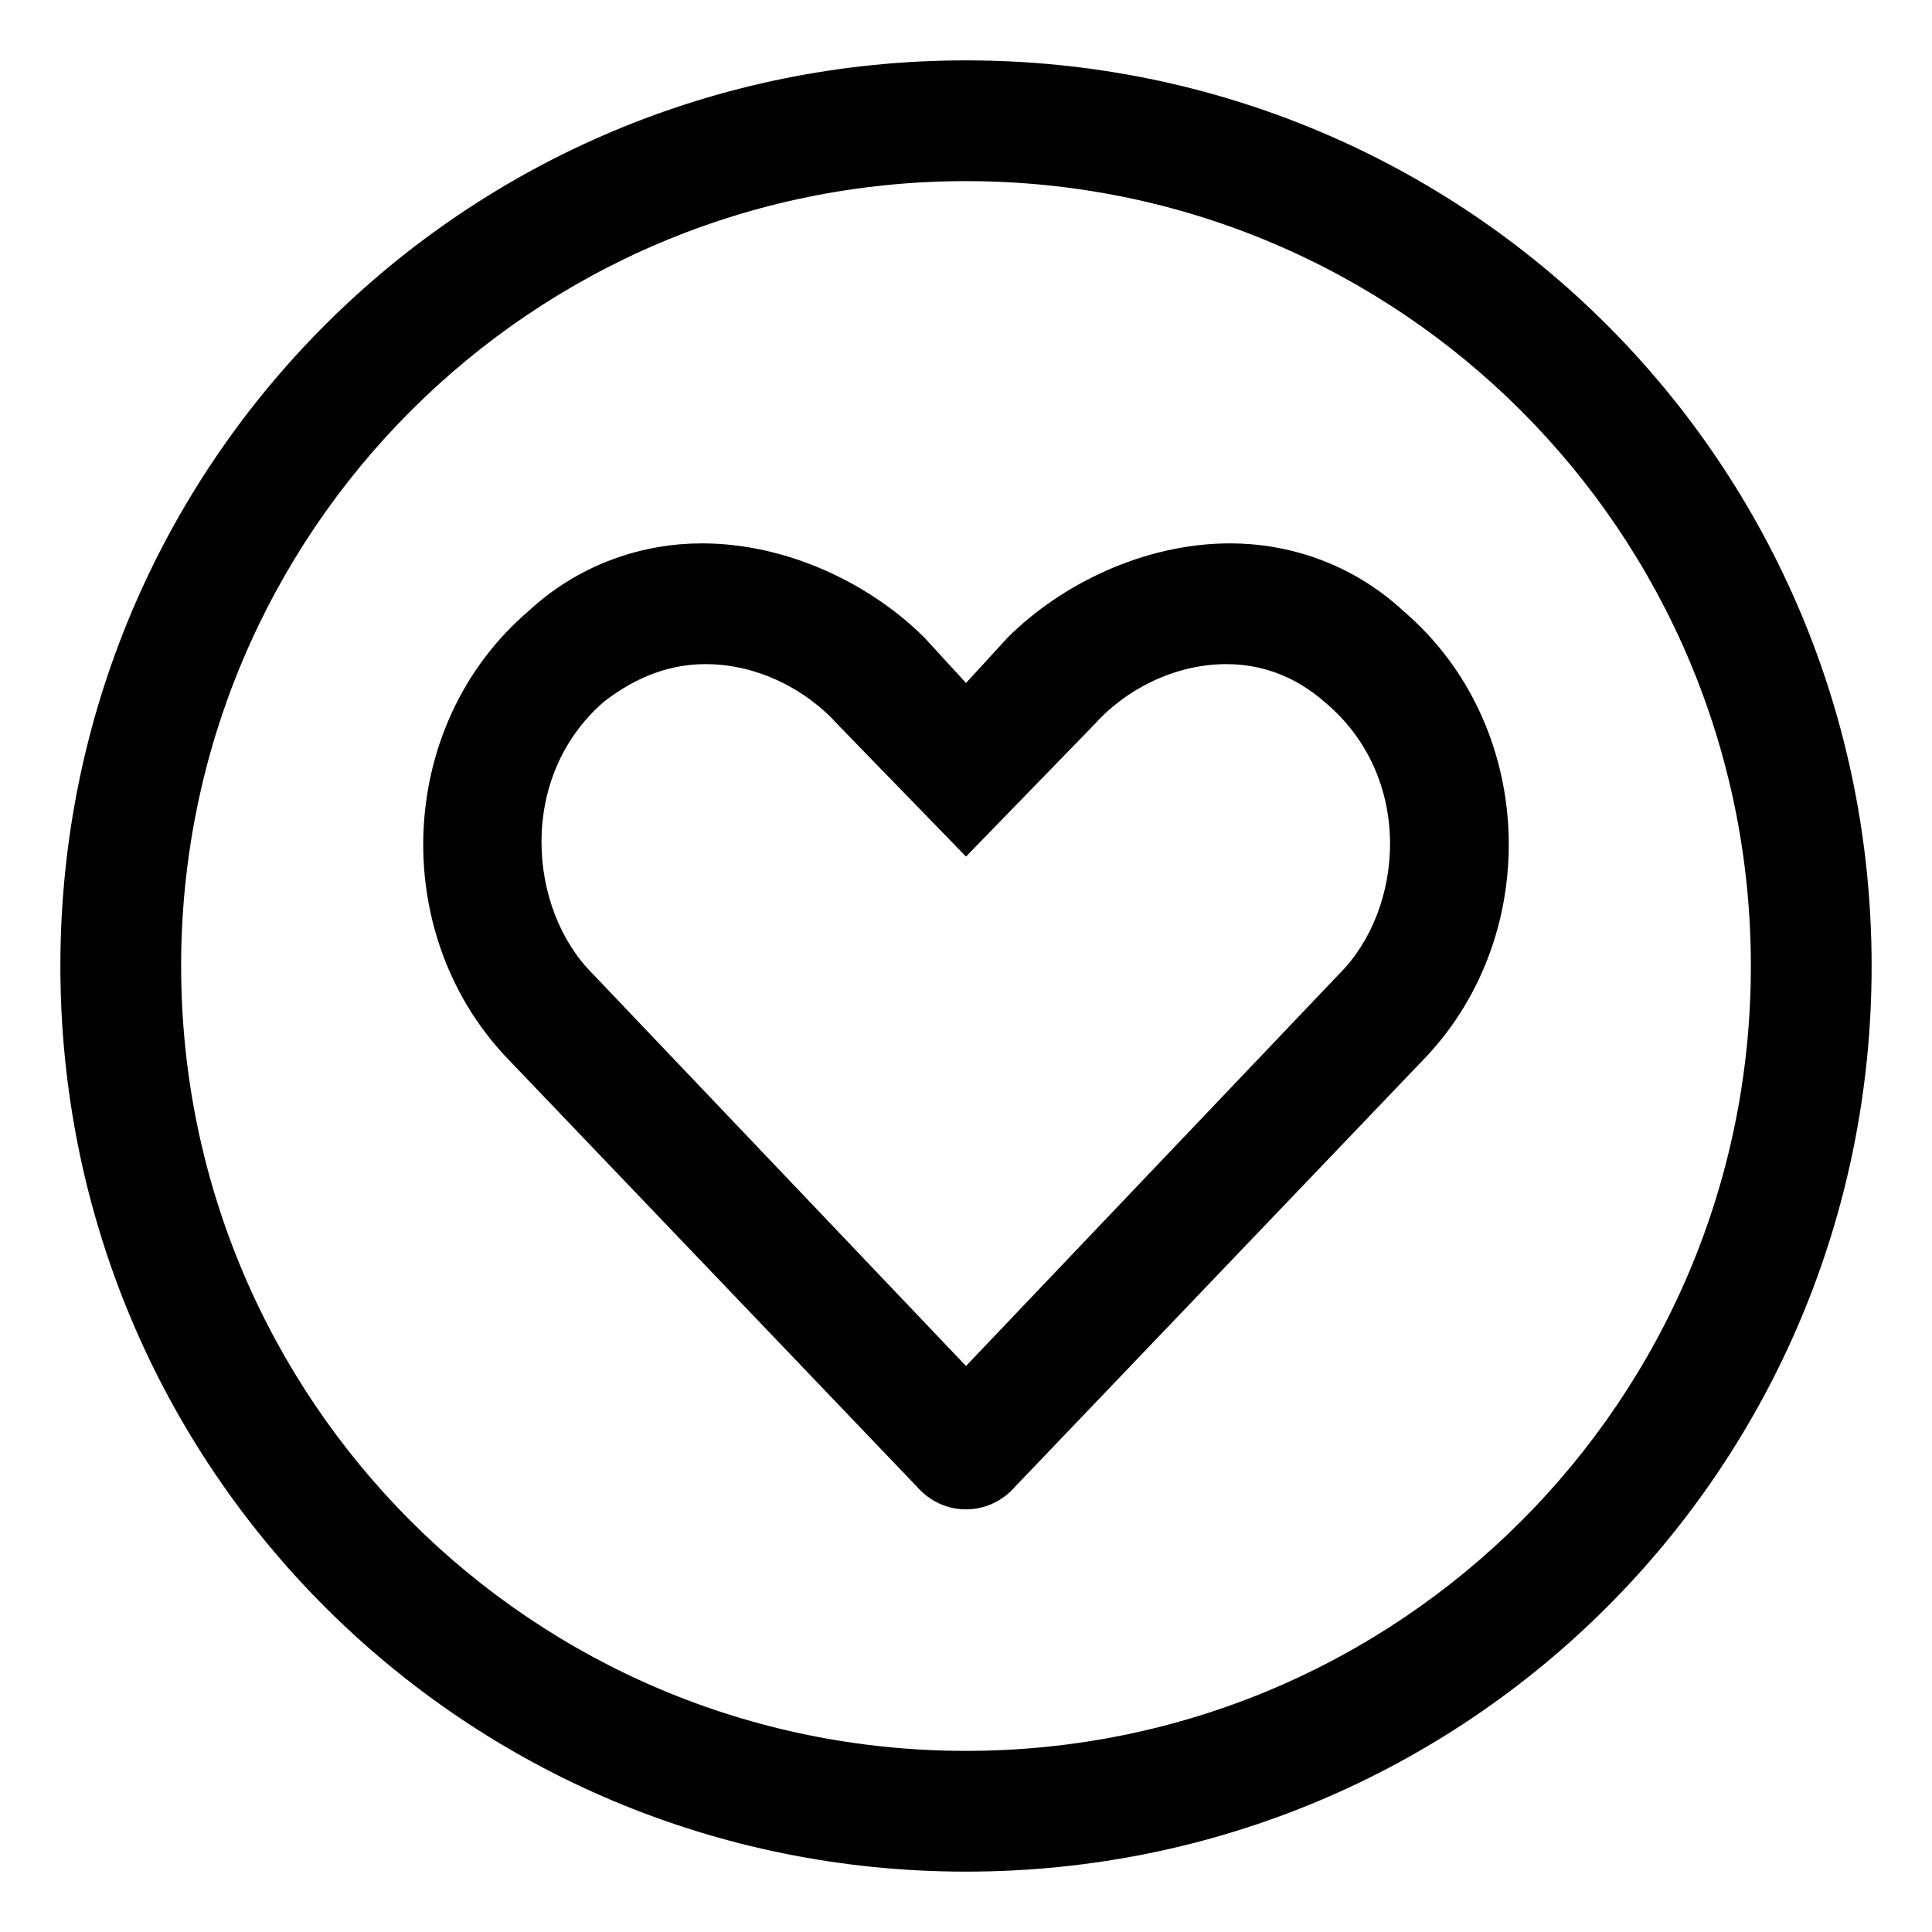 <svg xmlns="http://www.w3.org/2000/svg" viewBox="0 0 512 512"><!-- Font Awesome Pro 6.0.0-alpha1 by @fontawesome - https://fontawesome.com License - https://fontawesome.com/license (Commercial License) --><path d="M326 144C303 144 281 155 267 169L256 181L245 169C231 155 209 144 186 144C171 144 154 149 140 162C105 192 103 247 134 280L243 394C250 402 262 402 269 394L378 280C409 247 407 192 372 162C358 149 341 144 326 144ZM355 258L256 362L157 258C140 241 137 206 160 186C169 179 178 176 187 176C201 176 214 183 222 192L256 227L290 192C298 183 311 176 325 176C334 176 343 179 351 186C375 206 372 241 355 258ZM256 16C123 16 16 123 16 256S123 496 256 496S496 389 496 256S389 16 256 16ZM256 464C141 464 48 371 48 256S141 48 256 48S464 141 464 256S371 464 256 464Z"/></svg>